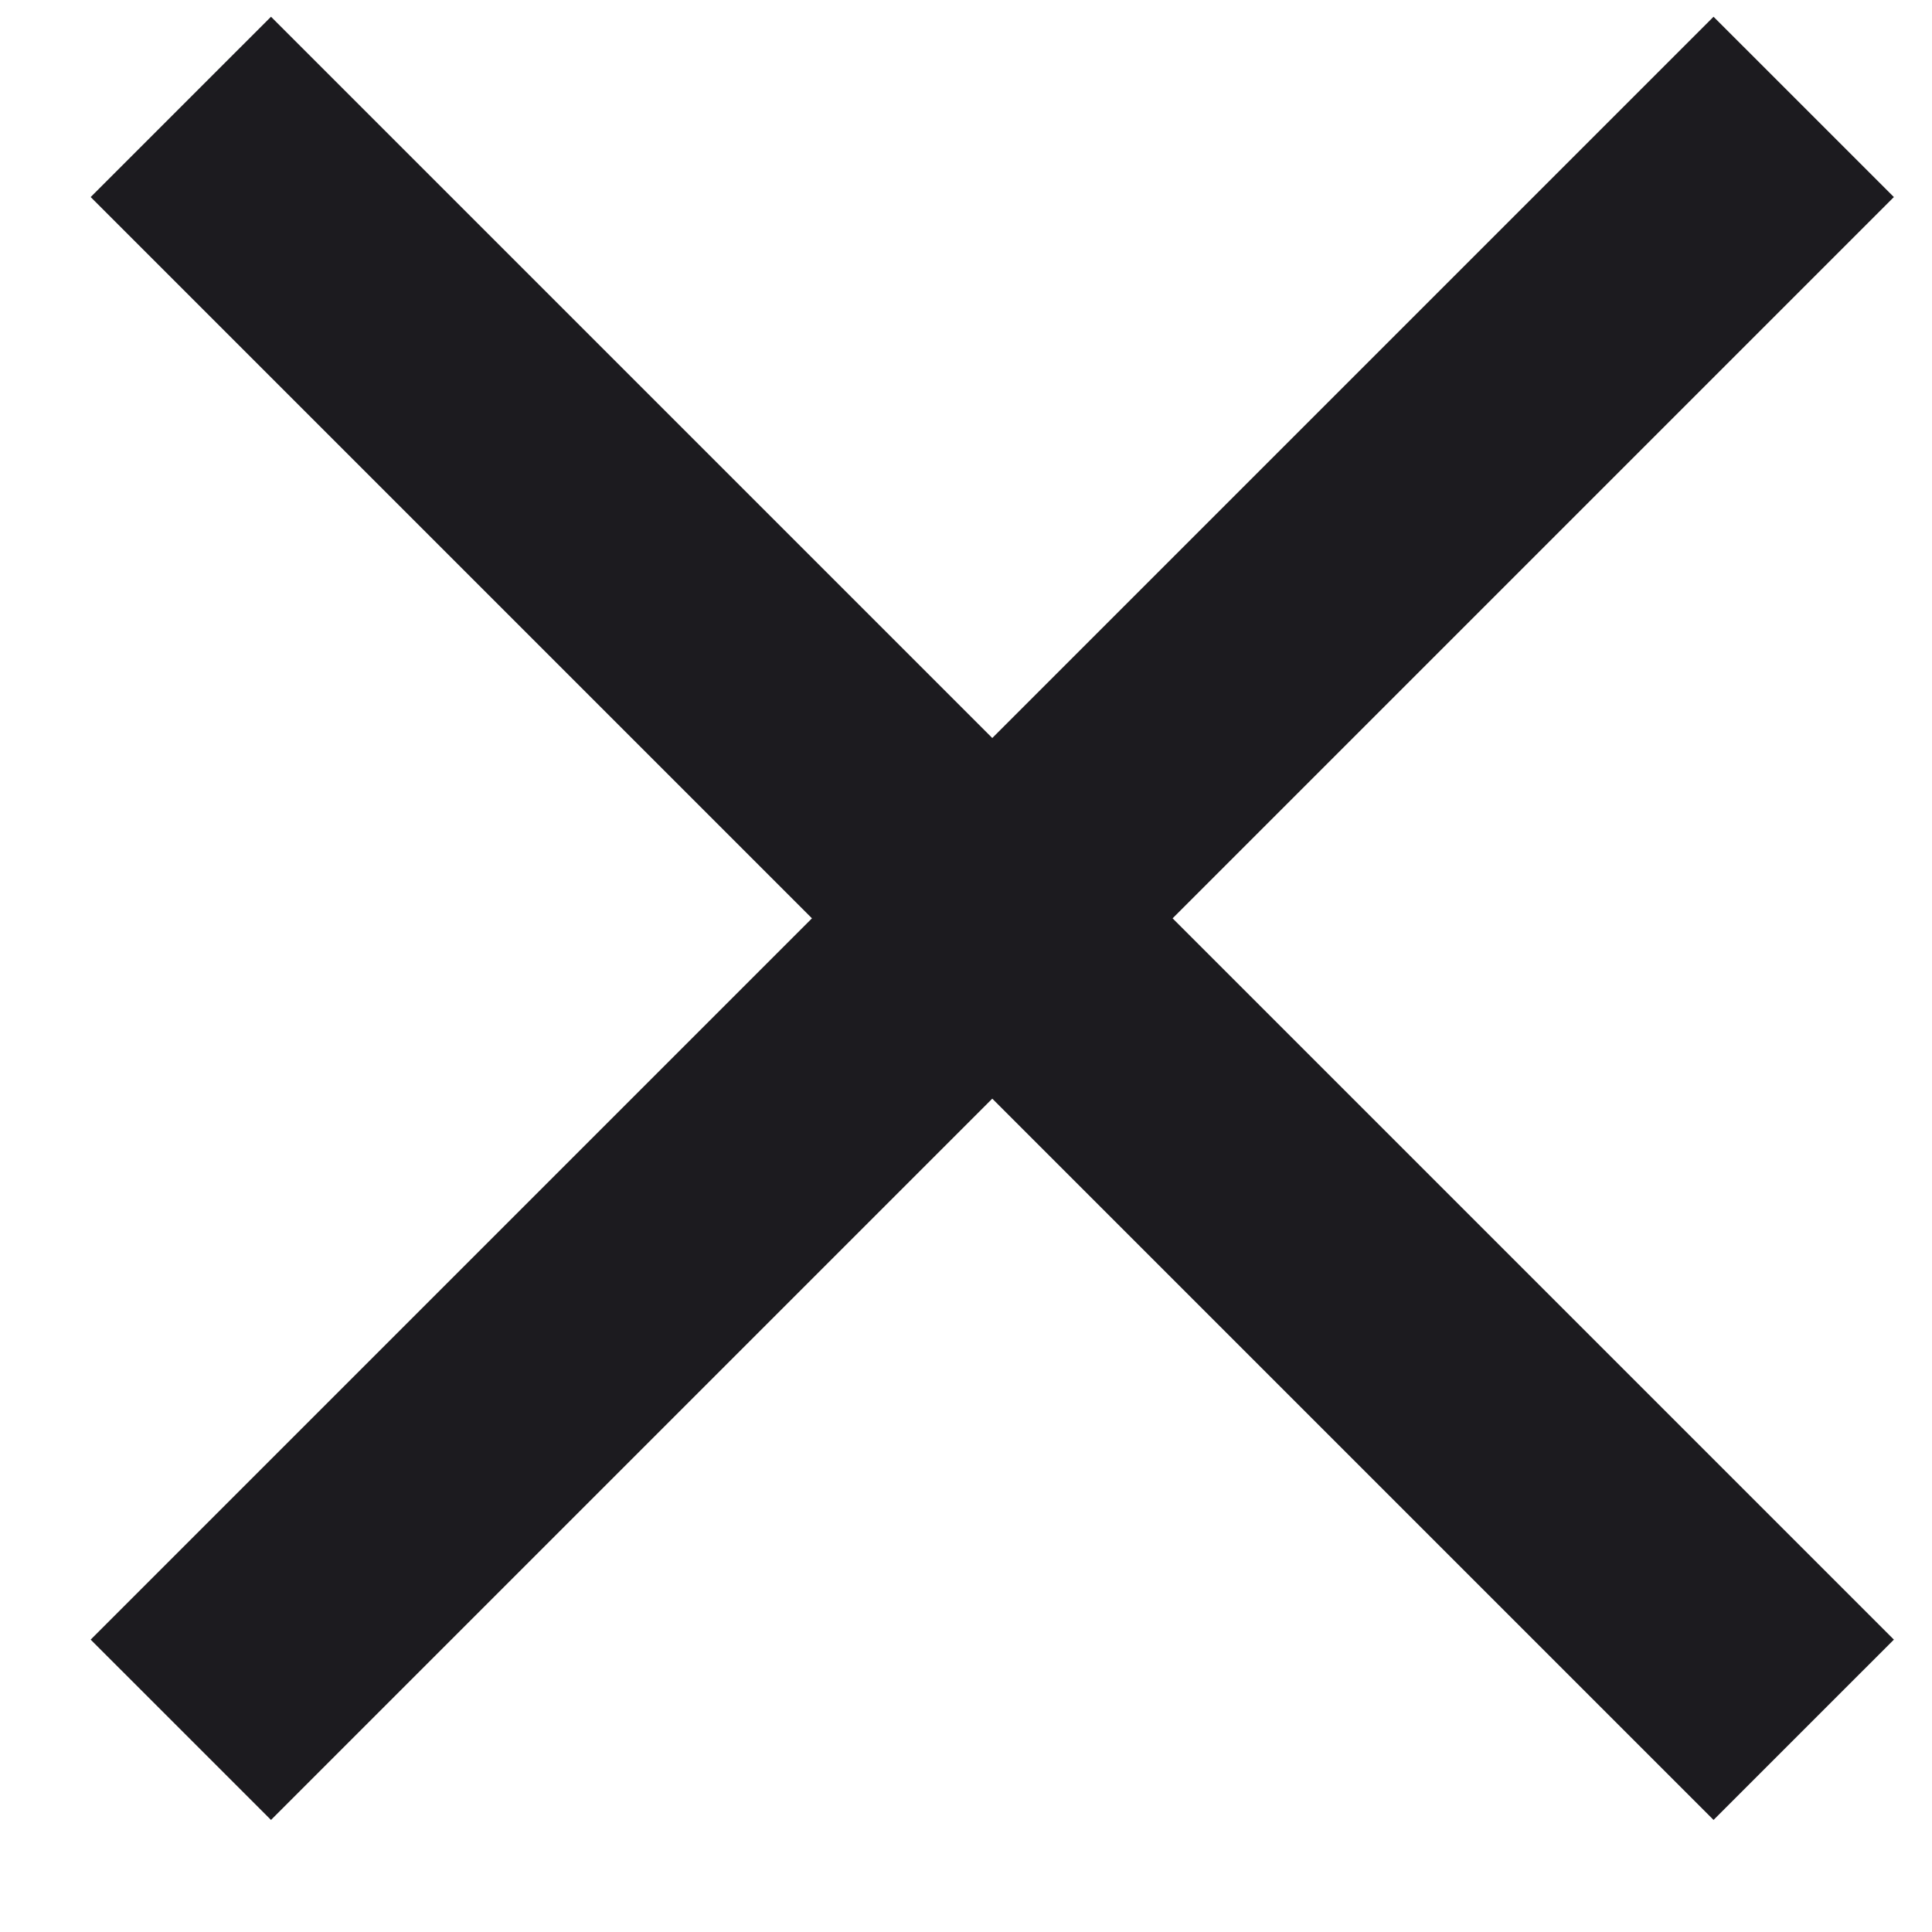 <svg width="15" height="15" viewBox="0 0 15 15" fill="none" xmlns="http://www.w3.org/2000/svg">
<path d="M2.104 14.13L0.704 12.73L6.304 7.13L0.704 1.53L2.104 0.13L7.704 5.73L13.304 0.13L14.704 1.53L9.104 7.13L14.704 12.73L13.304 14.13L7.704 8.53L2.104 14.13Z" fill="#1C1B1F"/>
</svg>
